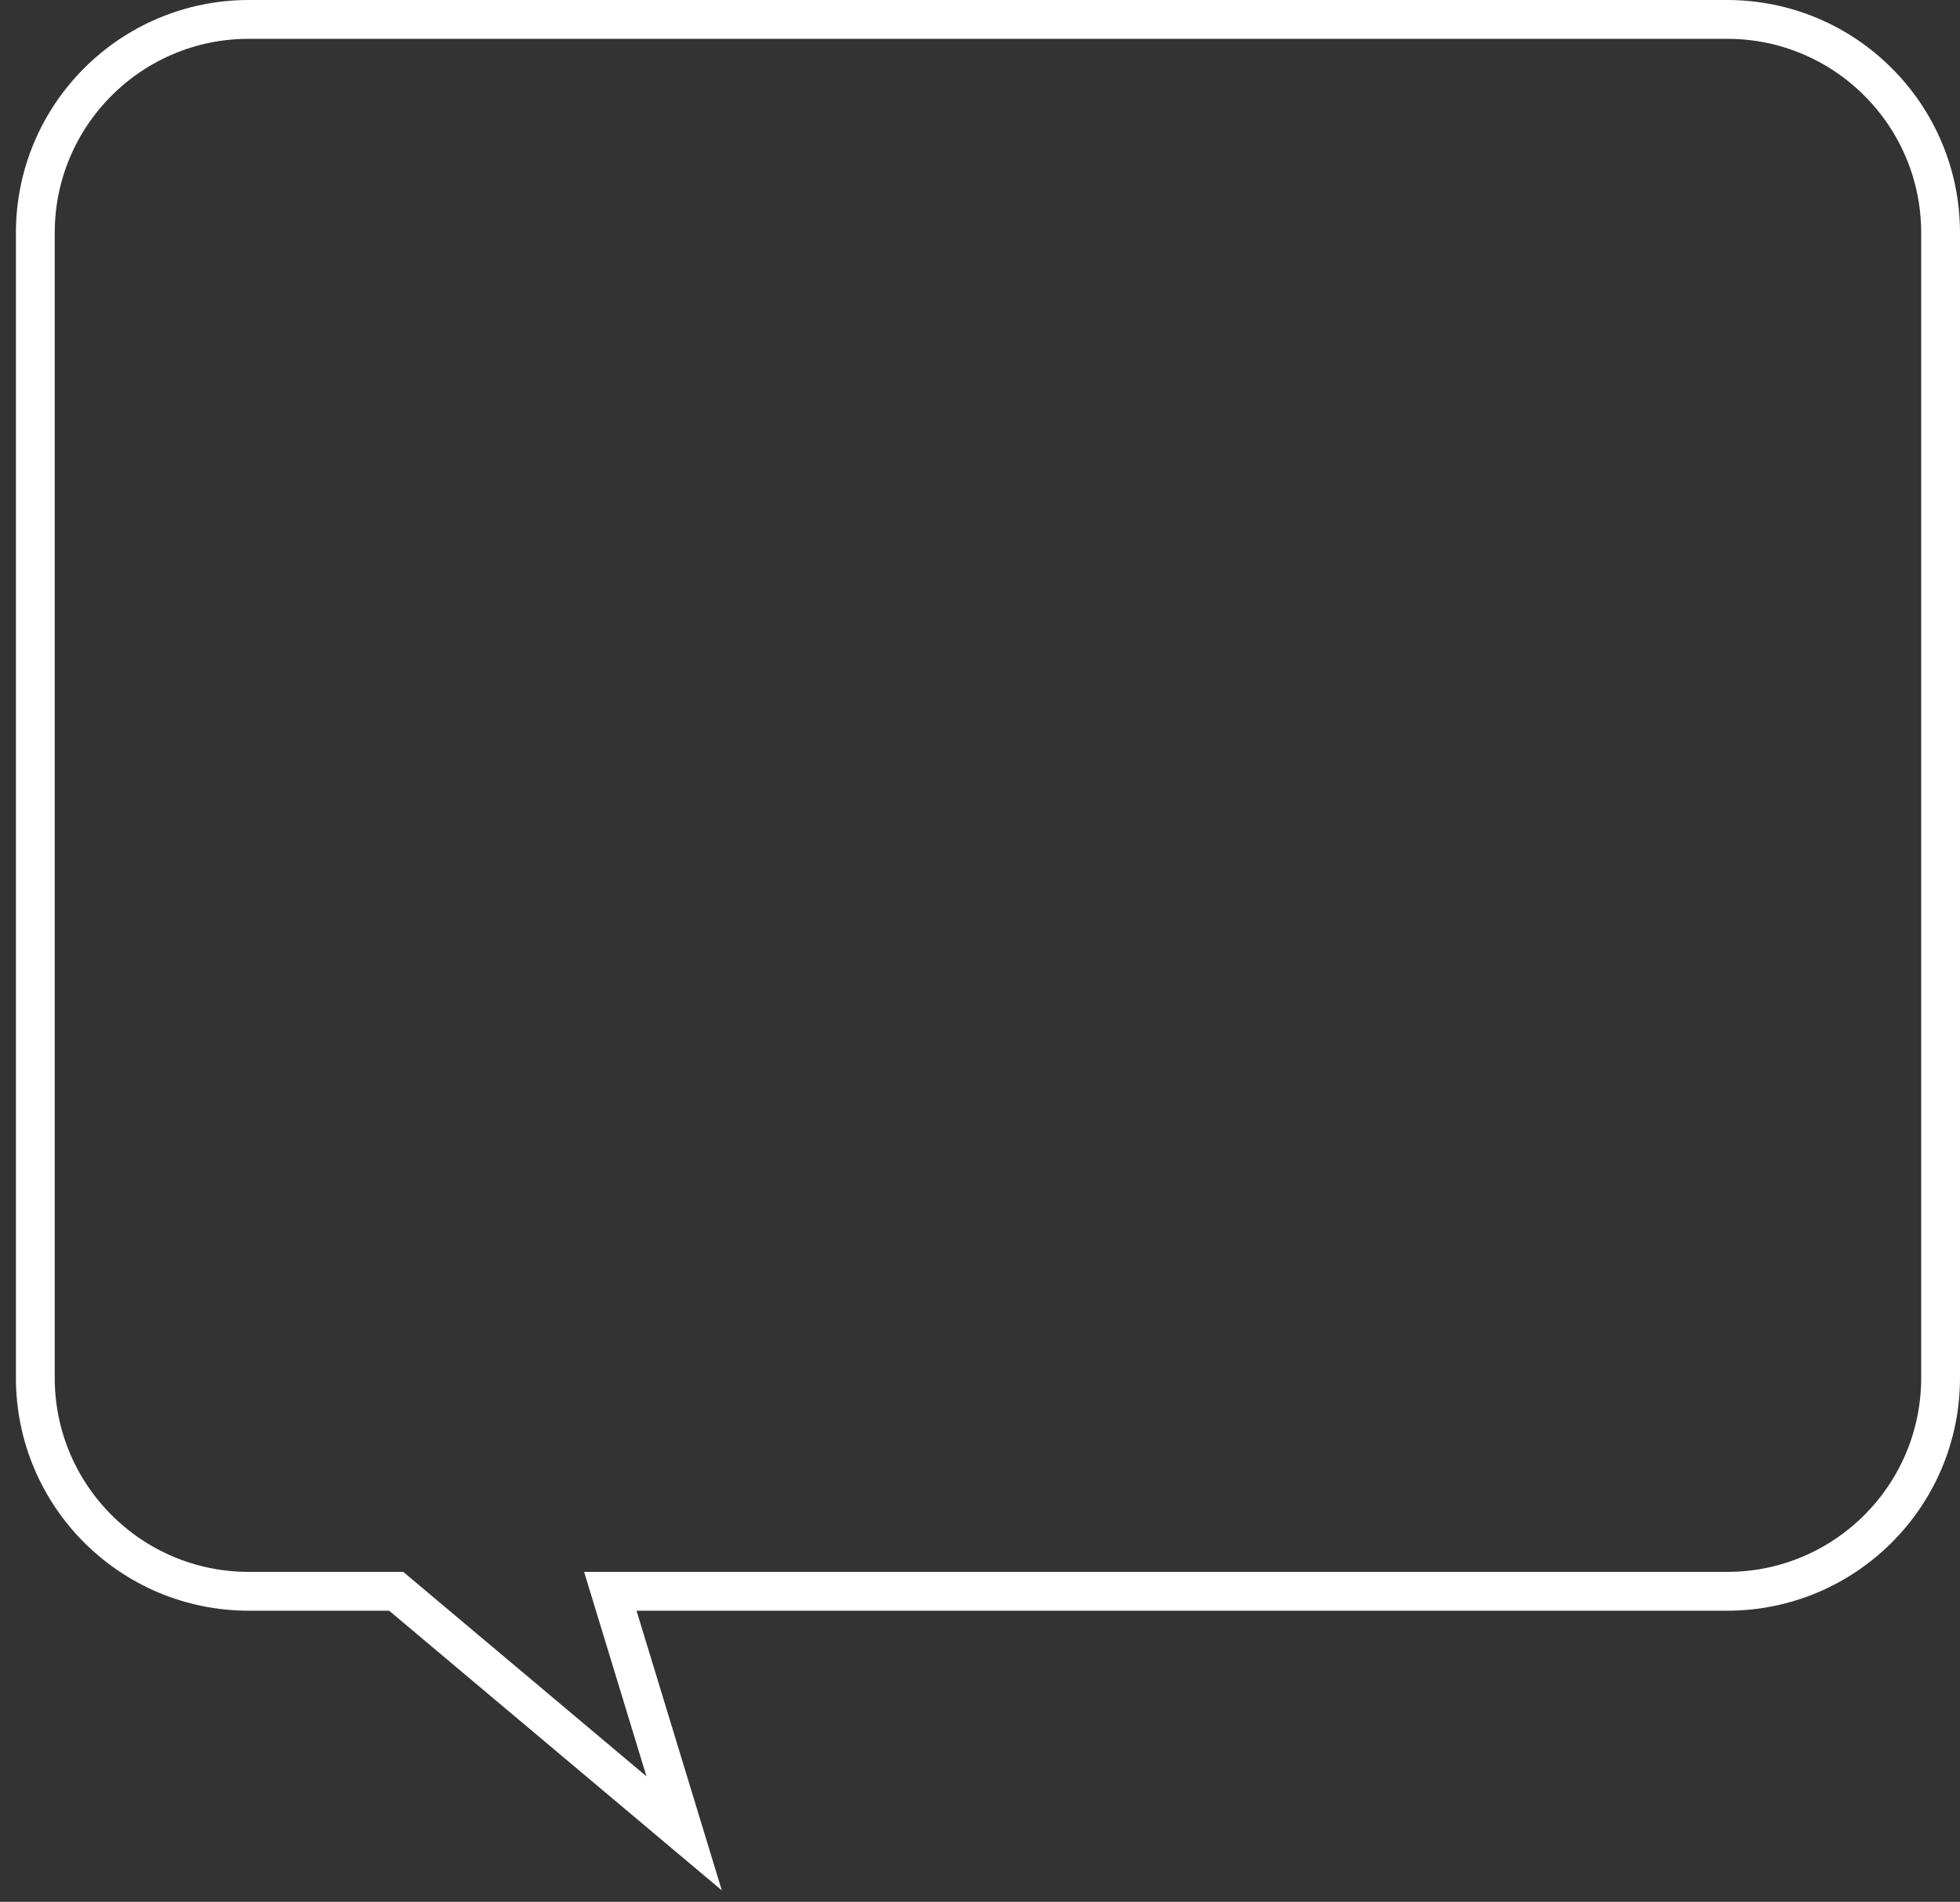 <svg xmlns="http://www.w3.org/2000/svg" width="101" height="98" viewBox="0 0 101 98">
    <rect x="0" y="0" width="101" height="98" fill="#333333" stroke="none"/>
    <path fill="none" fill-rule="nonzero" stroke="#FFF" stroke-width="2" d="M35.254 94.473L31.45 82H89c6.075 0 11-4.925 11-11V12c0-6.075-4.925-11-11-11H12.82c-6.075 0-11 4.925-11 11v59c0 6.075 4.925 11 11 11H20.417l14.837 12.473z"/>
</svg>
